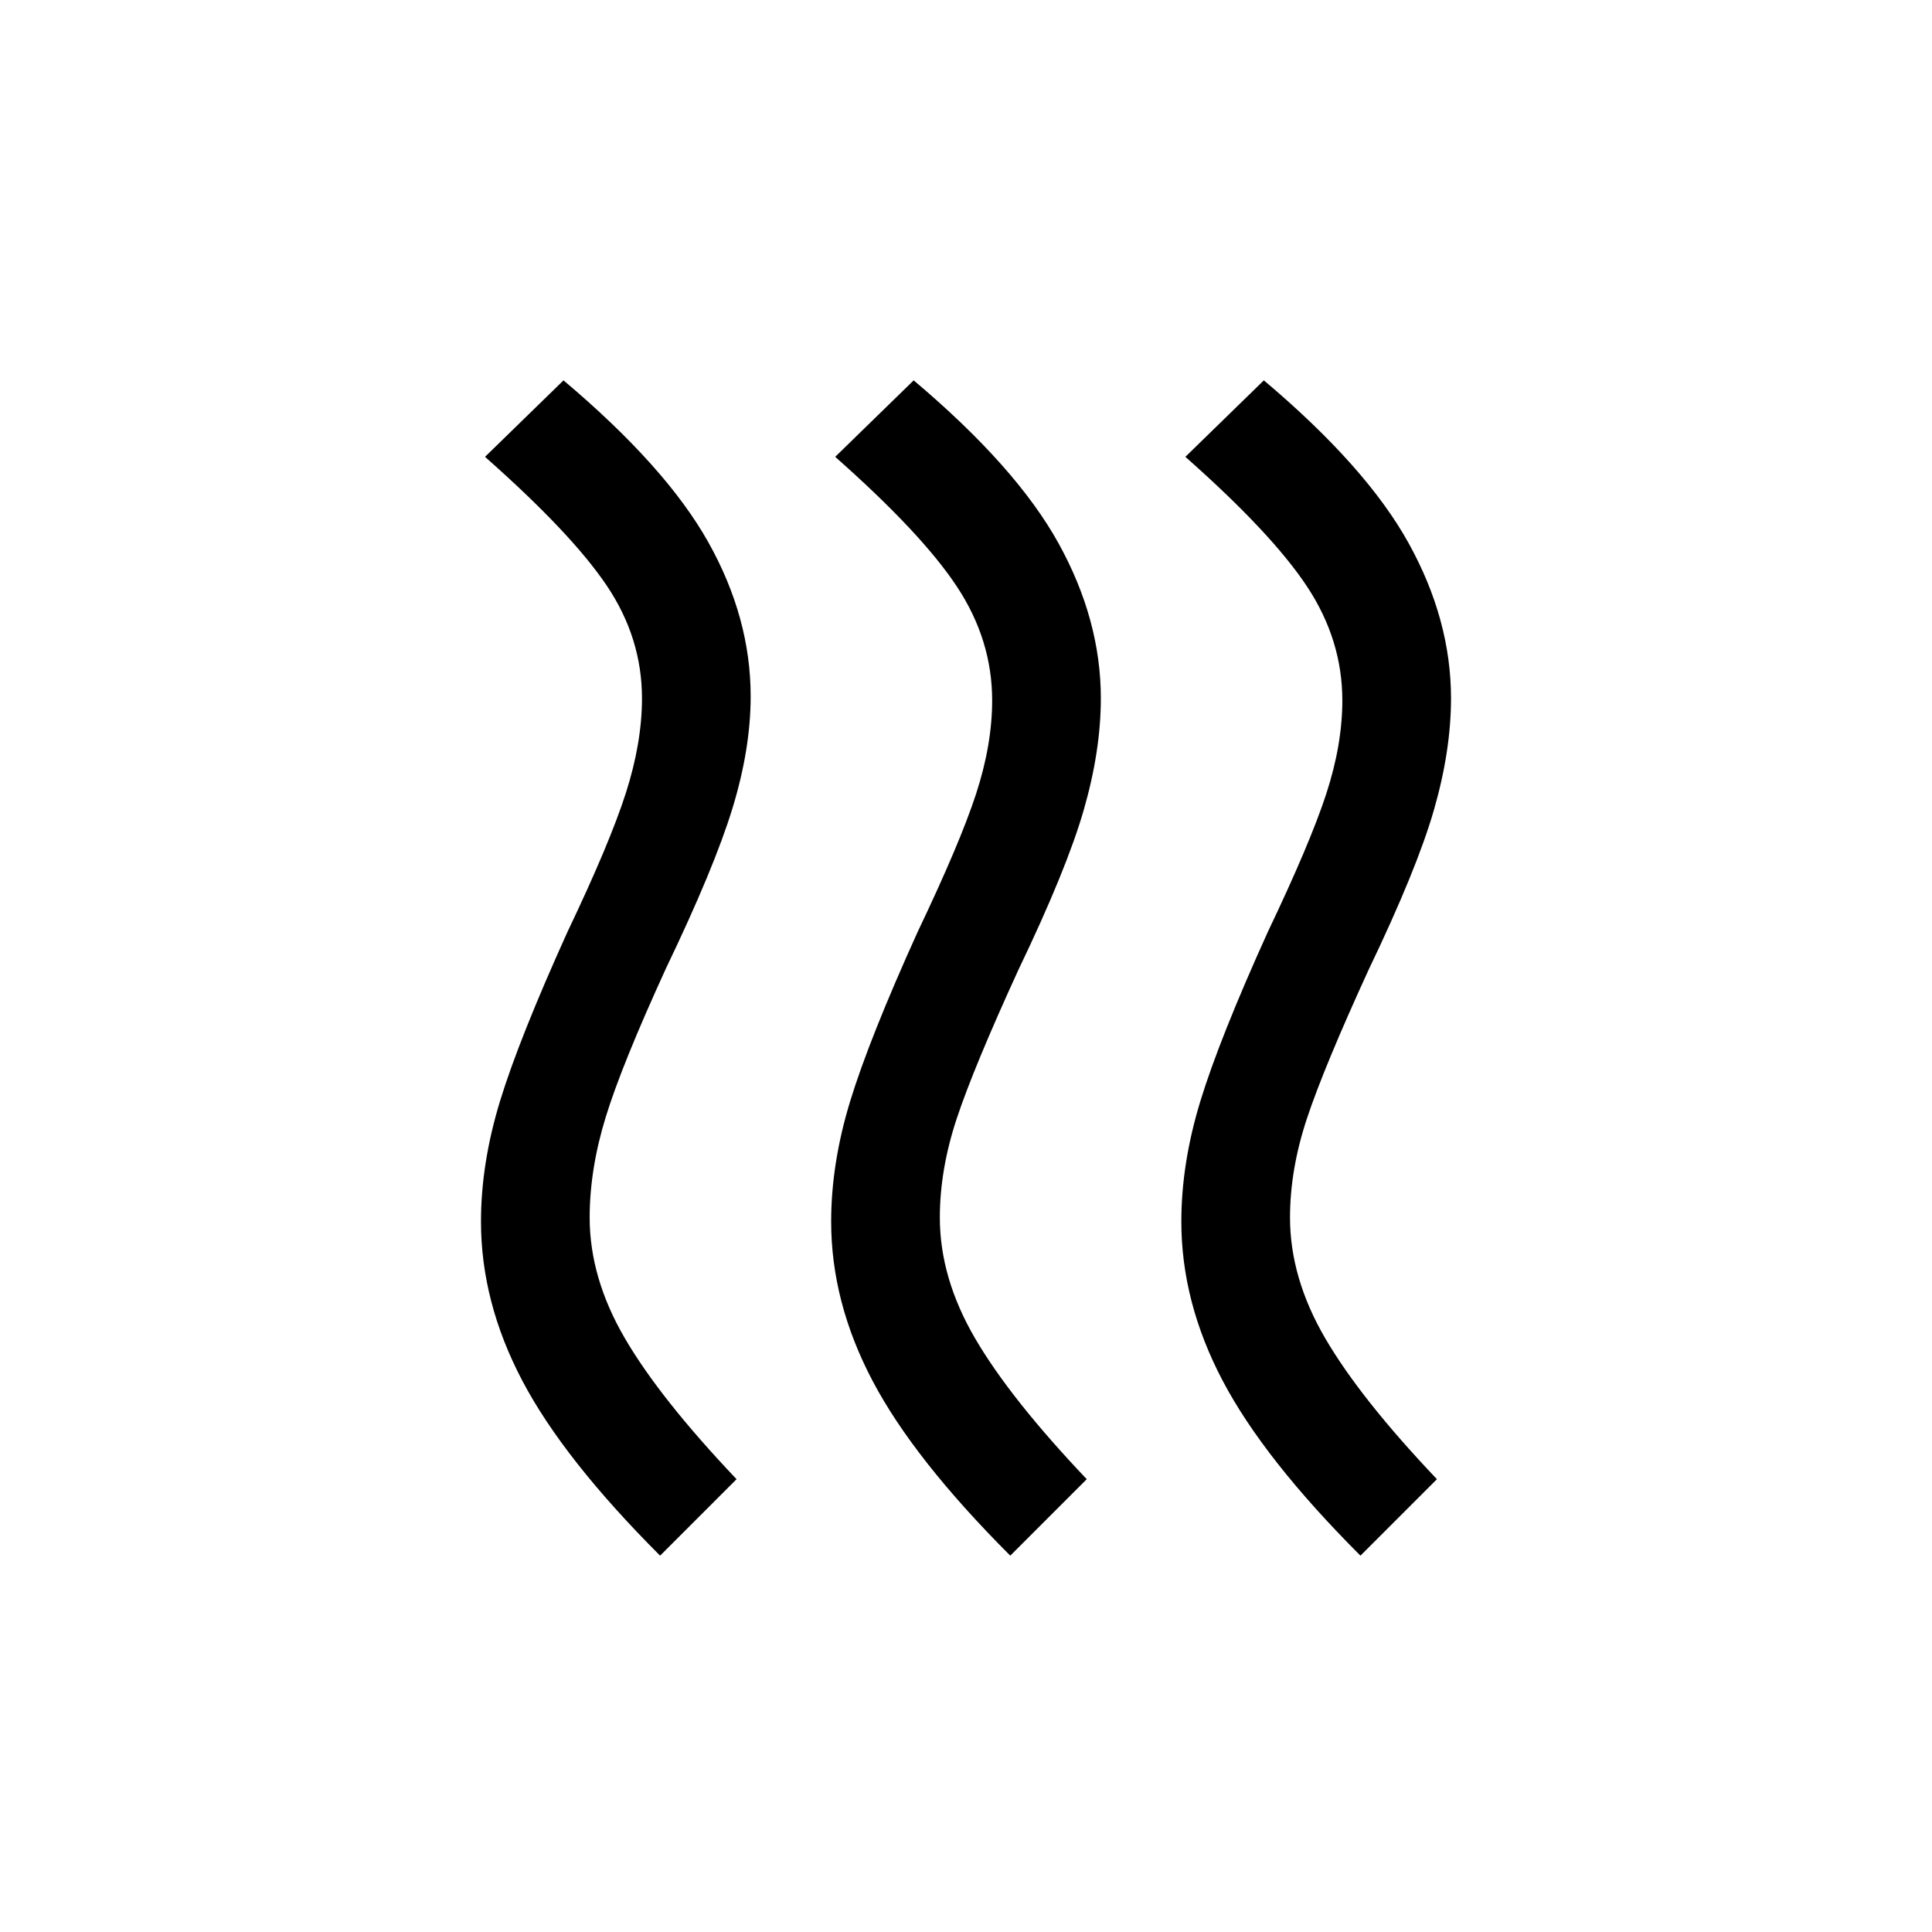 <svg xmlns="http://www.w3.org/2000/svg" height="24" viewBox="0 -960 960 960" width="24"><path d="M293-355q0 30 17.5 60t55.5 70l-38 38q-48-48-68.5-87T239-353q0-29 9.5-60t33.5-84q21-44 29-69t8-47q0-30-17.5-56T241-733l39-38q51 43 72 80.5t21 76.5q0 26-9 55.5T331-479q-22 48-30 74t-8 50Zm174 0q0 30 17.5 60t55.5 70l-38 38q-48-48-68.5-87T413-353q0-29 9.5-60t33.5-84q21-44 29-68.5t8-46.5q0-30-17.5-56.5T415-733l39-38q51 43 72 81t21 77q0 26-8.5 55.5T506-478q-22 48-30.5 73.5T467-355Zm174 0q0 30 17.5 60t55.5 70l-38 38q-48-48-68.5-87T587-353q0-29 9.5-60t33.5-84q21-44 29-68.5t8-46.5q0-30-17.5-56.5T589-733l39-38q51 43 72 81t21 77q0 26-8.5 55.5T680-478q-22 48-30.5 73.5T641-355Z"/></svg>